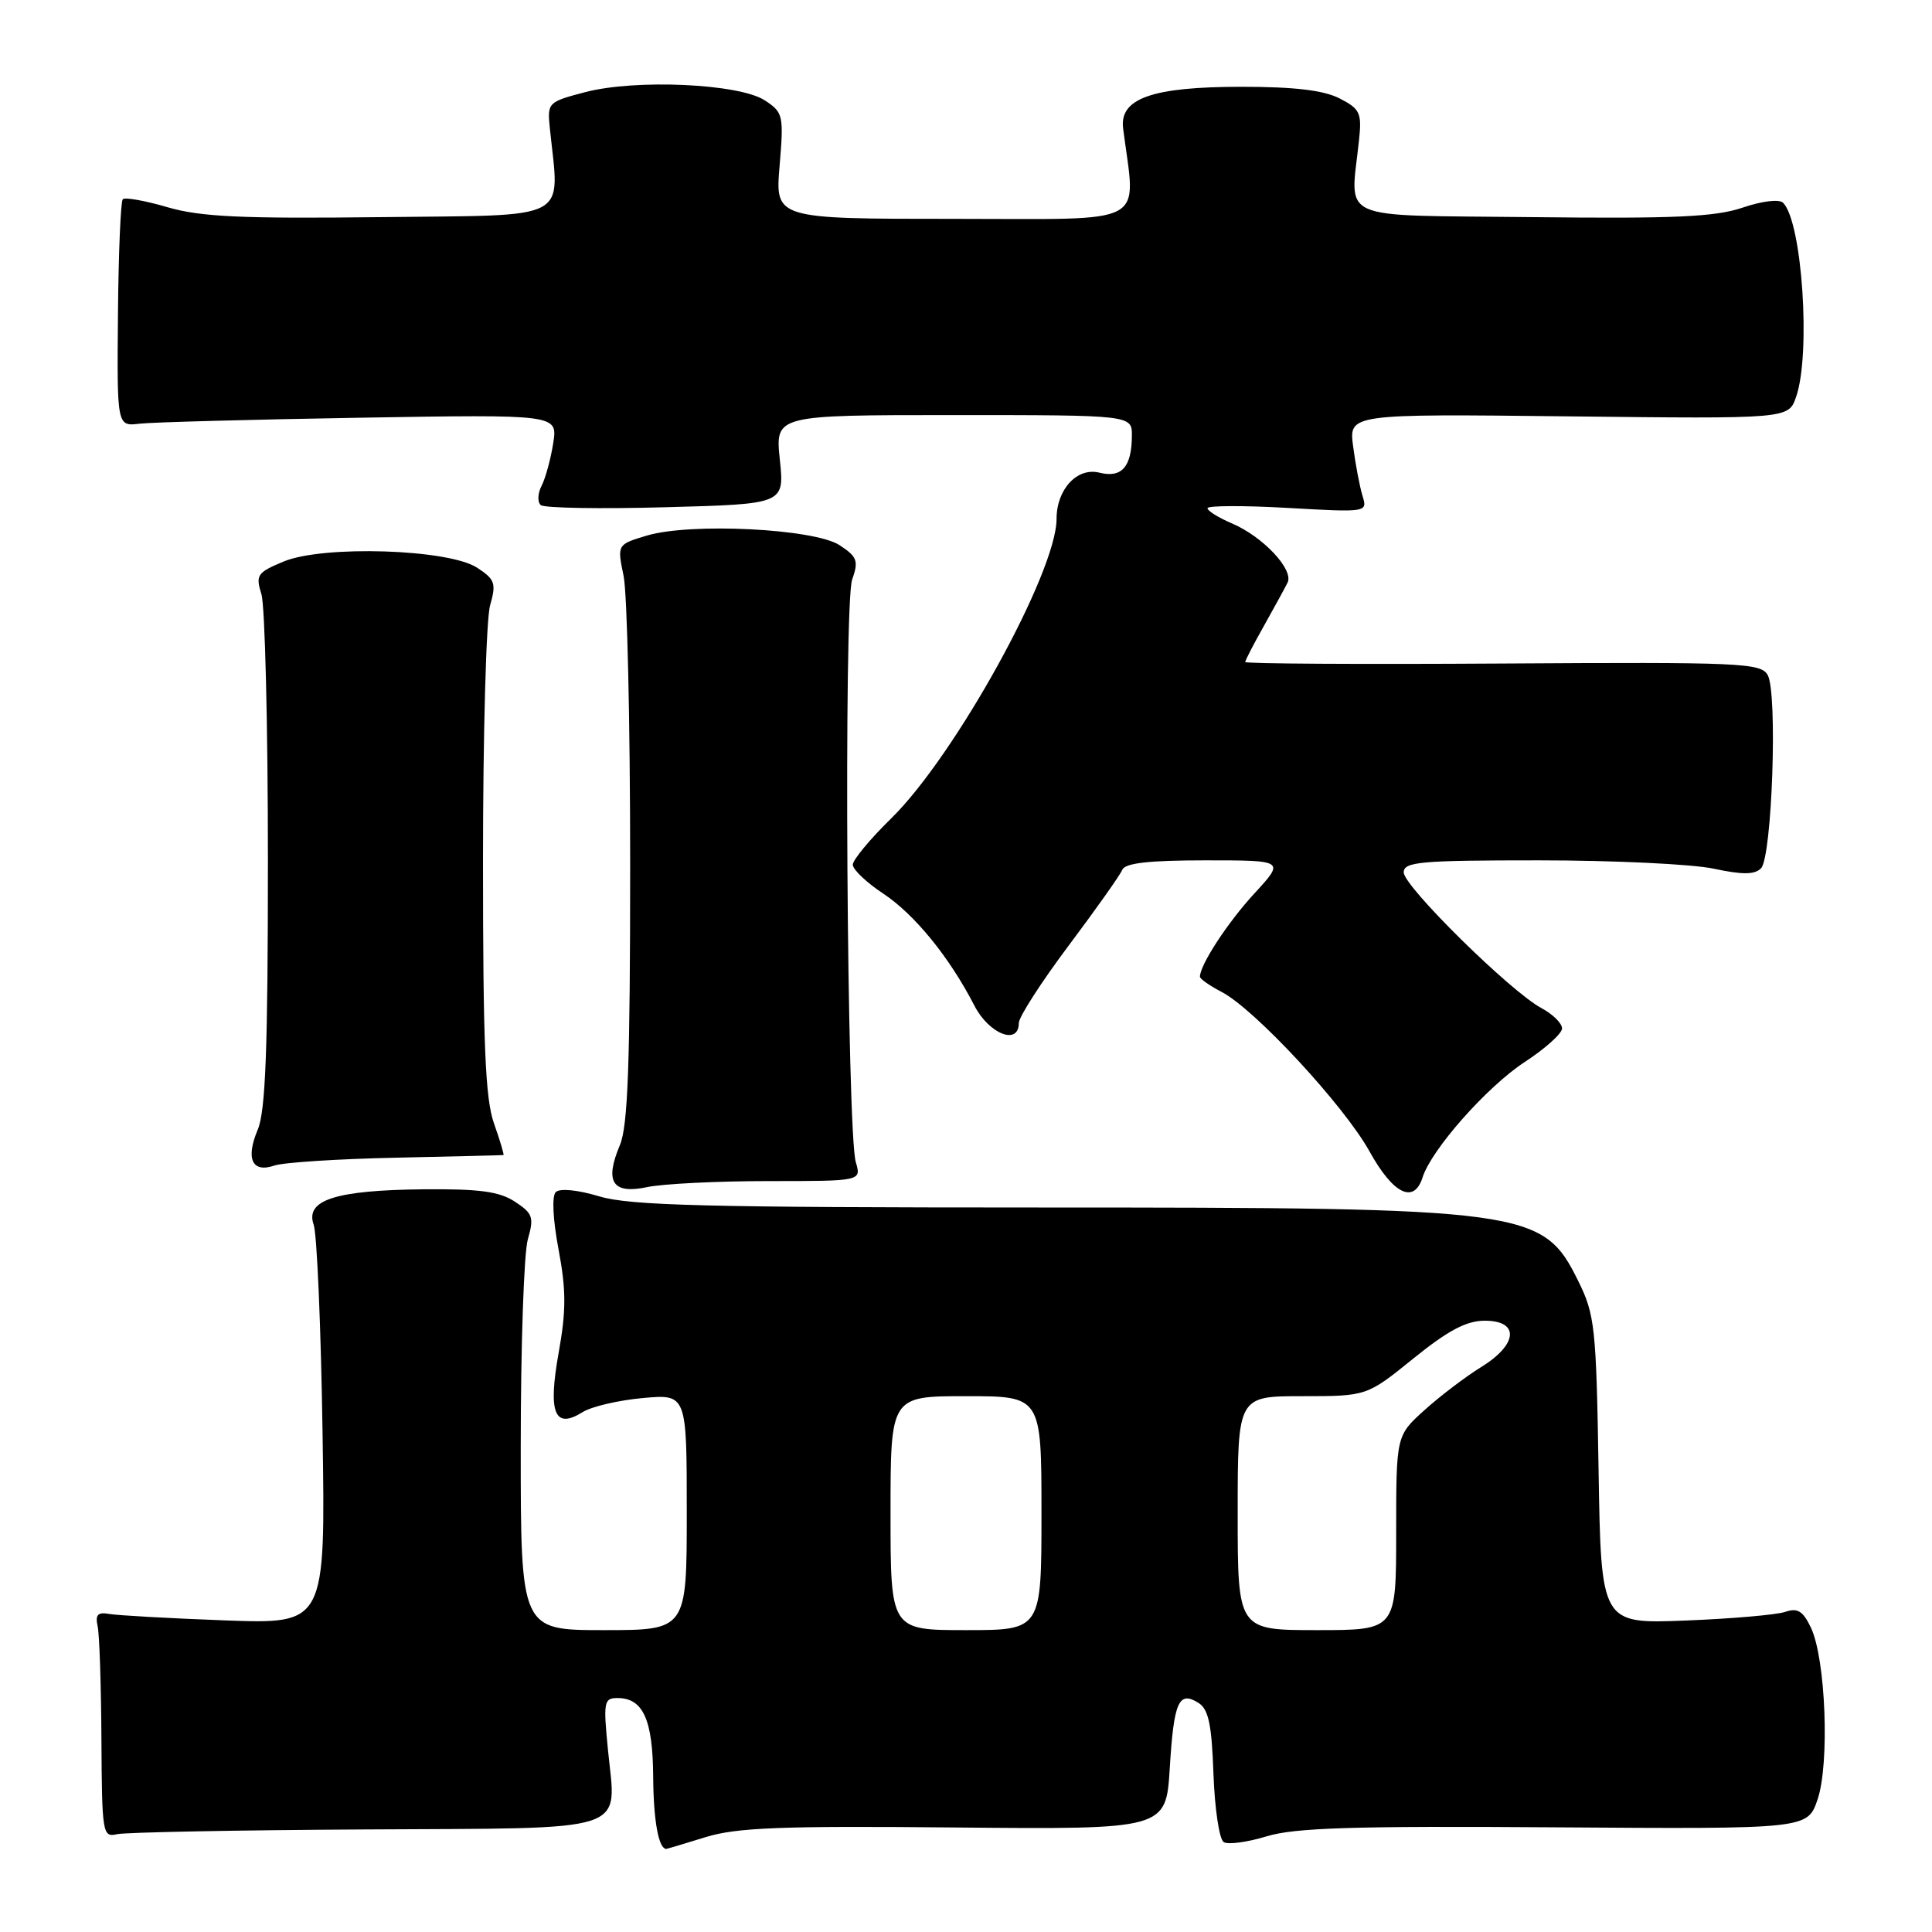 <?xml version="1.0" encoding="UTF-8" standalone="no"?>
<!DOCTYPE svg PUBLIC "-//W3C//DTD SVG 1.1//EN" "http://www.w3.org/Graphics/SVG/1.1/DTD/svg11.dtd" >
<svg xmlns="http://www.w3.org/2000/svg" xmlns:xlink="http://www.w3.org/1999/xlink" version="1.1" viewBox="0 0 256 256">
 <g >
 <path fill="currentColor"
d=" M 93.50 243.43 C 97.60 242.16 103.51 241.93 126.50 242.15 C 154.50 242.41 154.50 242.41 155.00 234.28 C 155.54 225.47 156.19 224.00 158.80 225.64 C 160.14 226.48 160.56 228.50 160.79 235.07 C 160.96 239.67 161.56 243.73 162.15 244.09 C 162.73 244.45 165.29 244.10 167.85 243.32 C 171.55 242.19 179.35 241.94 206.00 242.13 C 239.50 242.36 239.50 242.36 240.84 238.43 C 242.45 233.68 241.92 219.81 239.96 215.68 C 238.90 213.46 238.19 213.02 236.56 213.58 C 235.43 213.97 229.47 214.49 223.32 214.73 C 212.15 215.17 212.15 215.17 211.82 194.83 C 211.51 175.81 211.33 174.19 209.11 169.71 C 204.43 160.25 202.56 160.00 137.61 160.00 C 93.59 160.00 83.47 159.74 79.43 158.53 C 76.54 157.66 74.17 157.43 73.64 157.96 C 73.11 158.49 73.26 161.59 74.01 165.55 C 75.02 170.92 75.03 173.64 74.03 179.22 C 72.59 187.25 73.47 189.44 77.19 187.12 C 78.36 186.38 81.95 185.54 85.16 185.25 C 91.00 184.72 91.00 184.72 91.00 200.36 C 91.00 216.00 91.00 216.00 80.00 216.00 C 69.00 216.00 69.00 216.00 69.00 191.74 C 69.00 178.40 69.42 166.02 69.94 164.22 C 70.78 161.30 70.60 160.78 68.23 159.23 C 66.16 157.87 63.52 157.52 56.04 157.59 C 44.46 157.71 40.42 159.01 41.56 162.27 C 42.00 163.50 42.53 175.91 42.74 189.85 C 43.13 215.20 43.13 215.20 29.81 214.71 C 22.49 214.44 15.60 214.05 14.50 213.86 C 12.95 213.58 12.60 213.95 12.94 215.50 C 13.18 216.60 13.40 223.35 13.44 230.50 C 13.51 242.96 13.59 243.48 15.50 243.04 C 16.60 242.79 31.40 242.50 48.39 242.41 C 84.08 242.21 81.65 243.01 80.56 231.88 C 79.93 225.51 80.02 225.00 81.82 225.00 C 85.21 225.00 86.50 227.84 86.55 235.43 C 86.59 241.31 87.28 245.05 88.31 244.99 C 88.41 244.98 90.75 244.28 93.50 243.43 Z  M 101.82 156.50 C 114.14 156.50 114.14 156.50 113.40 154.00 C 112.22 150.03 111.78 80.06 112.91 76.82 C 113.79 74.31 113.59 73.78 111.25 72.24 C 107.90 70.05 91.51 69.23 85.70 70.97 C 81.77 72.15 81.77 72.15 82.63 76.32 C 83.11 78.62 83.50 95.80 83.50 114.50 C 83.50 140.97 83.20 149.22 82.14 151.73 C 80.08 156.61 81.15 158.27 85.74 157.30 C 87.81 156.86 95.04 156.50 101.82 156.50 Z  M 188.50 156.01 C 189.67 152.31 197.04 143.99 202.02 140.73 C 204.74 138.96 206.97 136.95 206.98 136.28 C 206.99 135.60 205.76 134.39 204.25 133.58 C 200.15 131.39 186.00 117.44 186.00 115.60 C 186.00 114.19 188.17 114.00 203.95 114.00 C 213.82 114.00 224.22 114.50 227.05 115.10 C 230.88 115.92 232.49 115.91 233.34 115.06 C 234.81 113.59 235.56 91.83 234.23 89.45 C 233.33 87.84 230.69 87.72 199.13 87.92 C 180.36 88.04 165.00 87.95 165.00 87.72 C 165.00 87.50 166.12 85.33 167.49 82.91 C 168.85 80.48 170.26 77.91 170.61 77.20 C 171.46 75.48 167.34 71.10 163.25 69.36 C 161.46 68.60 160.00 67.69 160.00 67.34 C 160.00 66.99 164.77 66.97 170.60 67.30 C 181.18 67.90 181.21 67.89 180.54 65.70 C 180.17 64.49 179.61 61.55 179.30 59.17 C 178.72 54.84 178.72 54.84 207.85 55.17 C 236.98 55.50 236.98 55.50 237.99 52.60 C 239.97 46.93 238.80 29.40 236.27 26.87 C 235.76 26.36 233.50 26.63 230.91 27.51 C 227.30 28.74 221.91 28.99 202.97 28.77 C 176.64 28.47 178.94 29.50 180.08 18.54 C 180.46 14.96 180.21 14.43 177.50 13.04 C 175.39 11.96 171.54 11.50 164.50 11.50 C 152.67 11.50 148.30 13.04 148.82 17.03 C 150.50 30.15 152.65 29.00 126.45 29.00 C 102.71 29.00 102.71 29.00 103.30 21.99 C 103.86 15.27 103.78 14.90 101.34 13.30 C 97.95 11.08 84.19 10.45 77.50 12.22 C 72.59 13.51 72.51 13.60 72.86 17.02 C 74.14 29.46 76.02 28.47 50.57 28.77 C 32.05 28.99 26.60 28.74 22.21 27.46 C 19.23 26.59 16.55 26.11 16.27 26.40 C 15.99 26.68 15.70 33.57 15.63 41.71 C 15.50 56.50 15.50 56.50 18.50 56.14 C 20.15 55.95 33.29 55.59 47.69 55.35 C 73.89 54.91 73.89 54.91 73.31 58.70 C 72.98 60.79 72.29 63.34 71.77 64.36 C 71.24 65.38 71.19 66.54 71.66 66.93 C 72.12 67.32 79.58 67.45 88.22 67.21 C 103.95 66.79 103.95 66.79 103.33 60.89 C 102.72 55.00 102.72 55.00 126.36 55.00 C 150.00 55.00 150.00 55.00 149.98 57.75 C 149.96 61.87 148.63 63.37 145.67 62.63 C 142.73 61.89 140.00 64.84 140.00 68.75 C 140.00 75.81 126.56 100.16 118.07 108.46 C 115.28 111.19 113.00 113.94 113.00 114.58 C 113.00 115.21 114.80 116.93 117.01 118.39 C 121.18 121.15 125.81 126.83 129.11 133.25 C 131.05 137.02 135.00 138.57 135.00 135.55 C 135.00 134.76 137.97 130.14 141.60 125.30 C 145.23 120.46 148.43 115.94 148.71 115.25 C 149.07 114.36 152.26 114.00 159.73 114.00 C 170.25 114.00 170.25 114.00 166.21 118.39 C 162.68 122.22 159.00 127.85 159.00 129.42 C 159.00 129.71 160.29 130.61 161.86 131.43 C 166.24 133.69 178.09 146.48 181.47 152.57 C 184.61 158.24 187.36 159.58 188.50 156.01 Z  M 52.50 153.40 C 60.20 153.23 66.59 153.08 66.71 153.05 C 66.82 153.02 66.26 151.14 65.46 148.87 C 64.30 145.61 64.00 138.37 64.00 114.12 C 64.00 97.27 64.42 82.02 64.94 80.22 C 65.77 77.30 65.60 76.78 63.23 75.23 C 59.46 72.75 42.81 72.22 37.57 74.41 C 34.07 75.87 33.85 76.20 34.64 78.74 C 35.11 80.26 35.50 96.12 35.50 114.00 C 35.50 138.99 35.19 147.24 34.15 149.69 C 32.52 153.55 33.41 155.46 36.36 154.44 C 37.54 154.03 44.80 153.56 52.50 153.40 Z  M 118.00 200.50 C 118.00 185.00 118.00 185.00 128.00 185.00 C 138.00 185.00 138.00 185.00 138.00 200.50 C 138.00 216.00 138.00 216.00 128.00 216.00 C 118.00 216.00 118.00 216.00 118.00 200.50 Z  M 164.00 200.50 C 164.00 185.00 164.00 185.00 172.56 185.00 C 181.11 185.00 181.11 185.00 187.29 180.00 C 191.89 176.28 194.31 175.00 196.74 175.00 C 201.38 175.00 201.14 178.14 196.25 181.15 C 194.19 182.42 190.81 184.99 188.75 186.85 C 185.00 190.23 185.00 190.23 185.00 203.12 C 185.00 216.00 185.00 216.00 174.50 216.00 C 164.00 216.00 164.00 216.00 164.00 200.50 Z "/>
</g>
</svg>